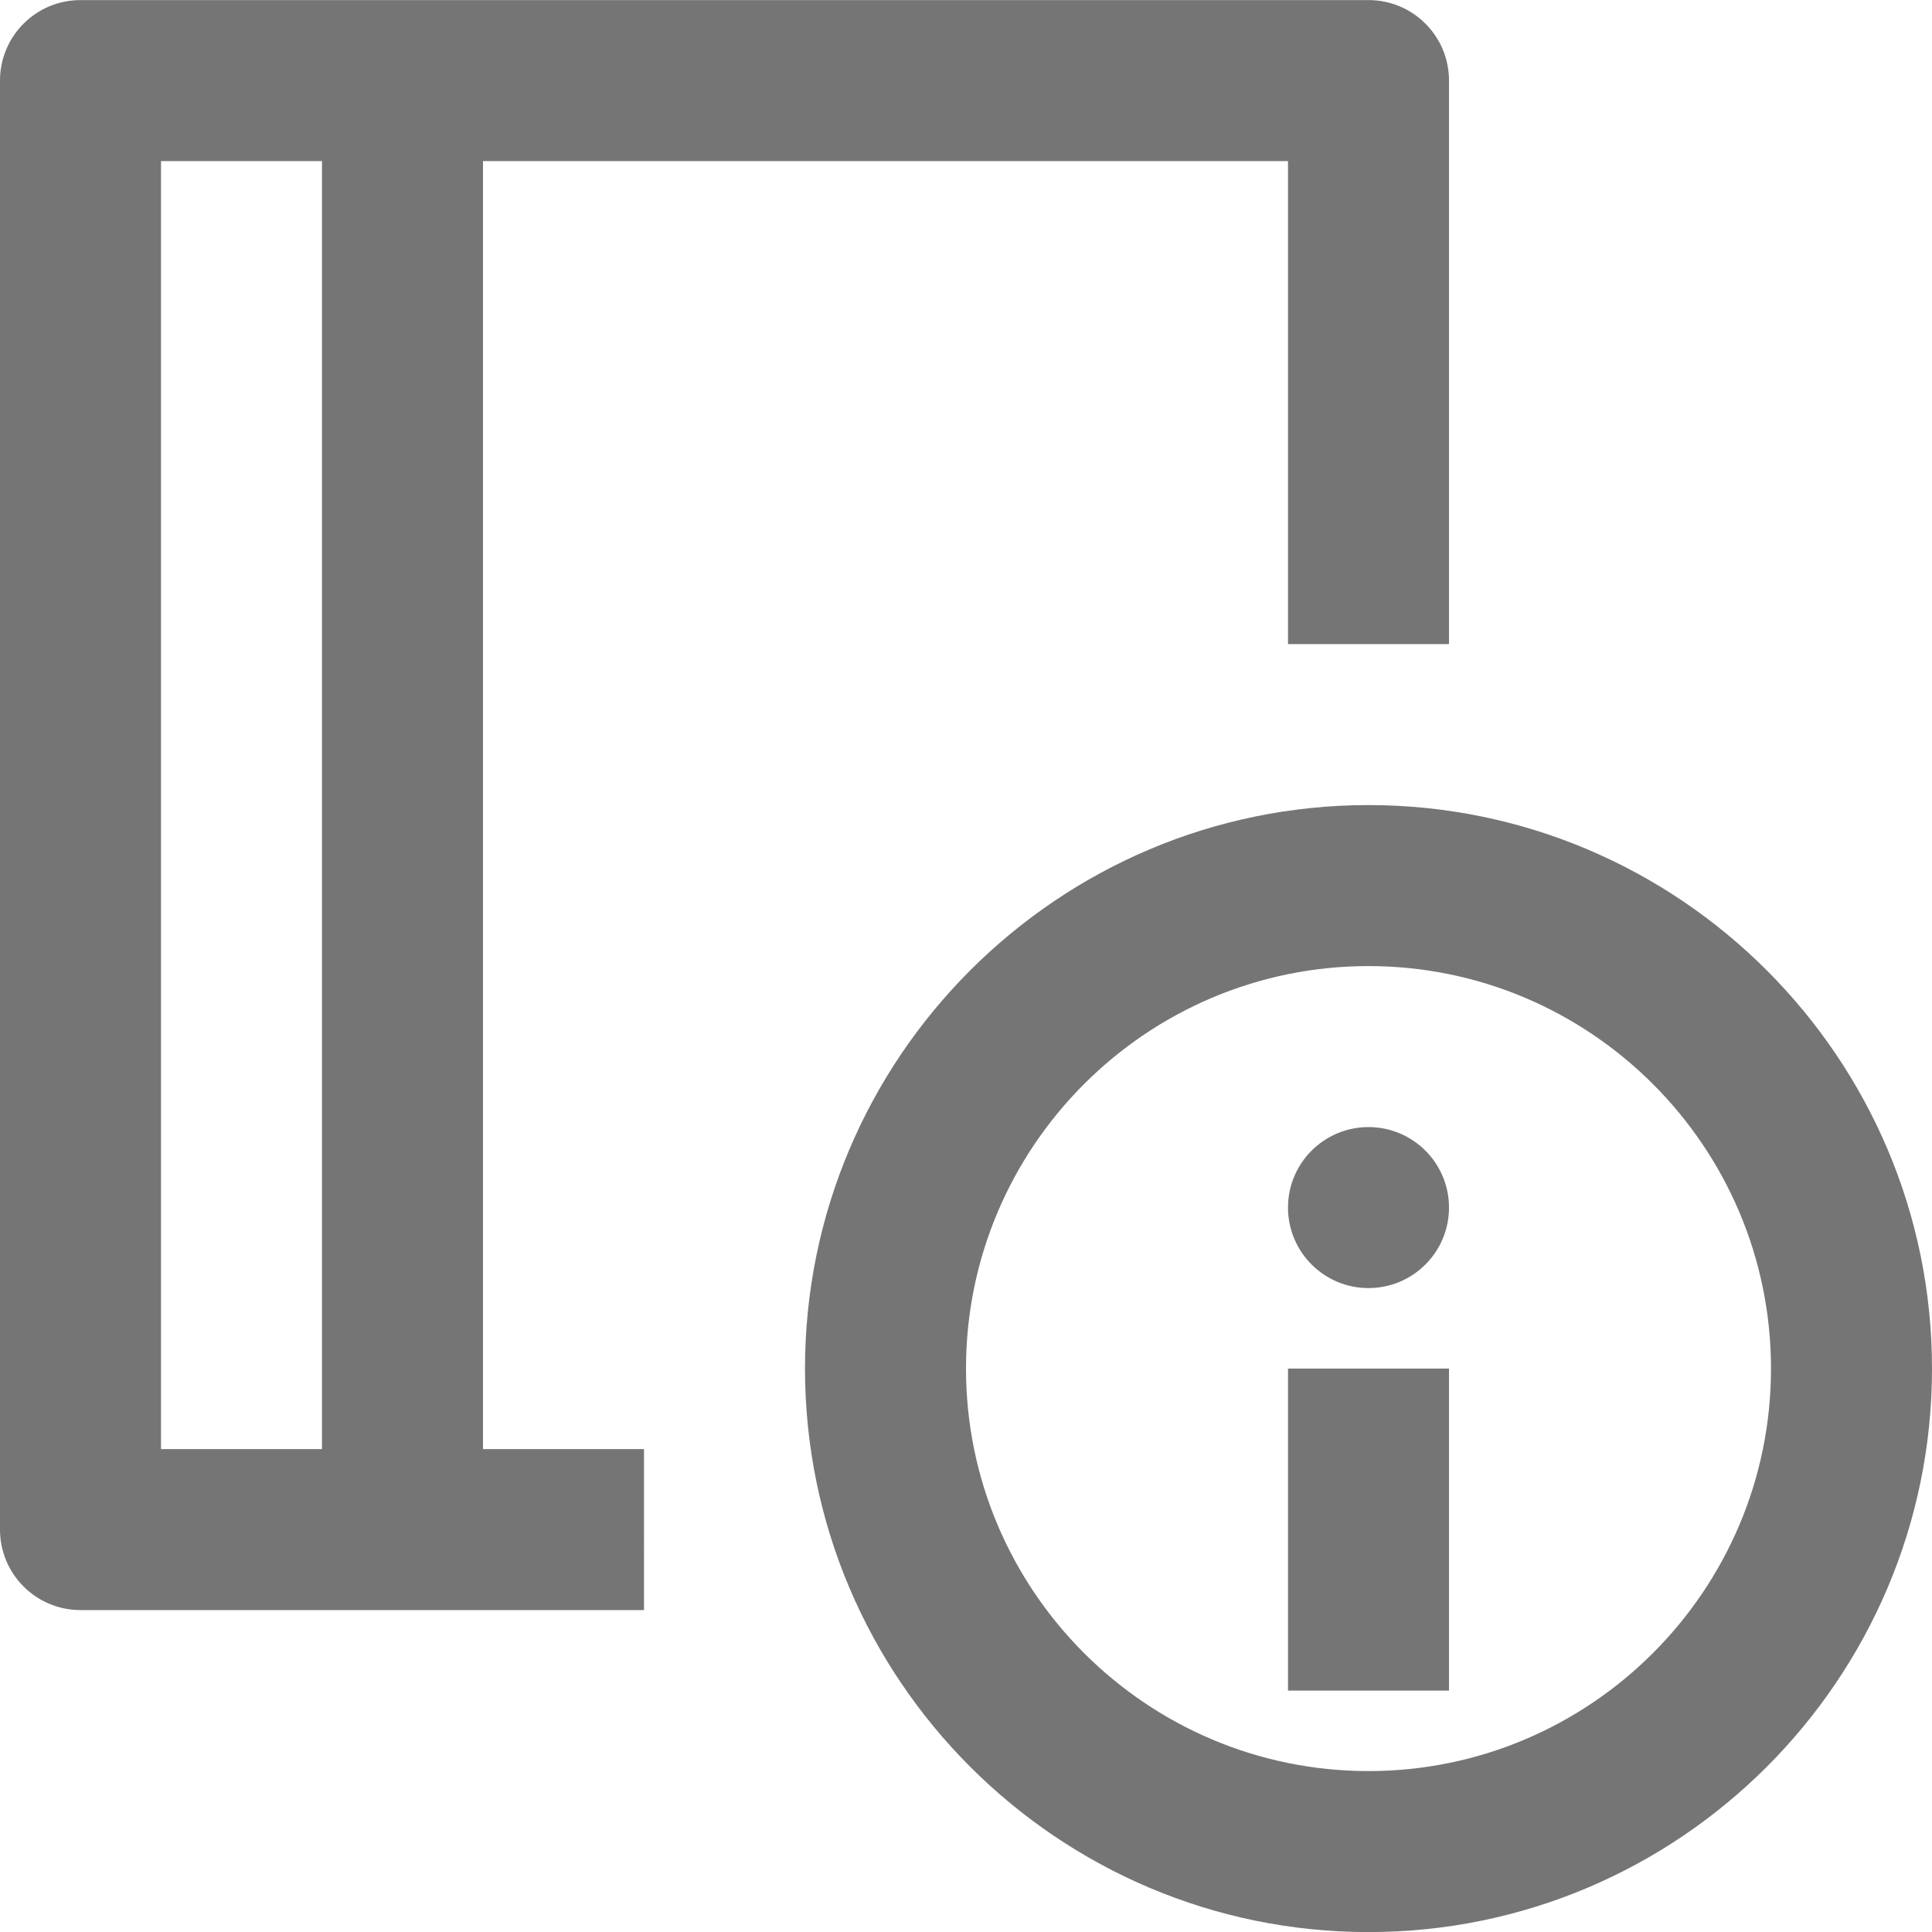 <?xml version="1.0" encoding="iso-8859-1"?>
<!-- Generator: Adobe Illustrator 16.0.0, SVG Export Plug-In . SVG Version: 6.00 Build 0)  -->
<!DOCTYPE svg PUBLIC "-//W3C//DTD SVG 1.1//EN" "http://www.w3.org/Graphics/SVG/1.1/DTD/svg11.dtd">
<svg version="1.1" xmlns="http://www.w3.org/2000/svg" xmlns:xlink="http://www.w3.org/1999/xlink" x="0px" y="0px" width="24px"
	 height="24px" viewBox="0 0 24 24" style="enable-background:new 0 0 24 24;" xml:space="preserve">
<g id="Frame_-_24px">
	<rect y="0.002" style="fill:none;" width="24" height="24"/>
</g>
<g id="Line_Icons">
	<g>
		<path style="fill:#757575;" d="M8,18.001H6v-16h10v6h2v-7c0-0.552-0.447-1-1-1H1c-0.553,0-1,0.448-1,1v18c0,0.552,0.447,1,1,1h7
			V18.001z M4,18.001H2v-16h2V18.001z"/>
		<g>
			<g>
				<path style="fill:#757575;" d="M17,24.001c-3.859,0-7-3.14-7-7s3.141-7,7-7s7,3.14,7,7S20.859,24.001,17,24.001z M17,12.001
					c-2.757,0-5,2.243-5,5s2.243,5,5,5s5-2.243,5-5S19.757,12.001,17,12.001z"/>
			</g>
			<g>
				<g>
					<g>
						<rect x="16" y="17.001" style="fill:#757575;" width="2" height="4"/>
					</g>
				</g>
			</g>
			<g>
				<circle style="fill:#757575;" cx="17" cy="15.001" r="1"/>
			</g>
		</g>
	</g>
</g>
</svg>
